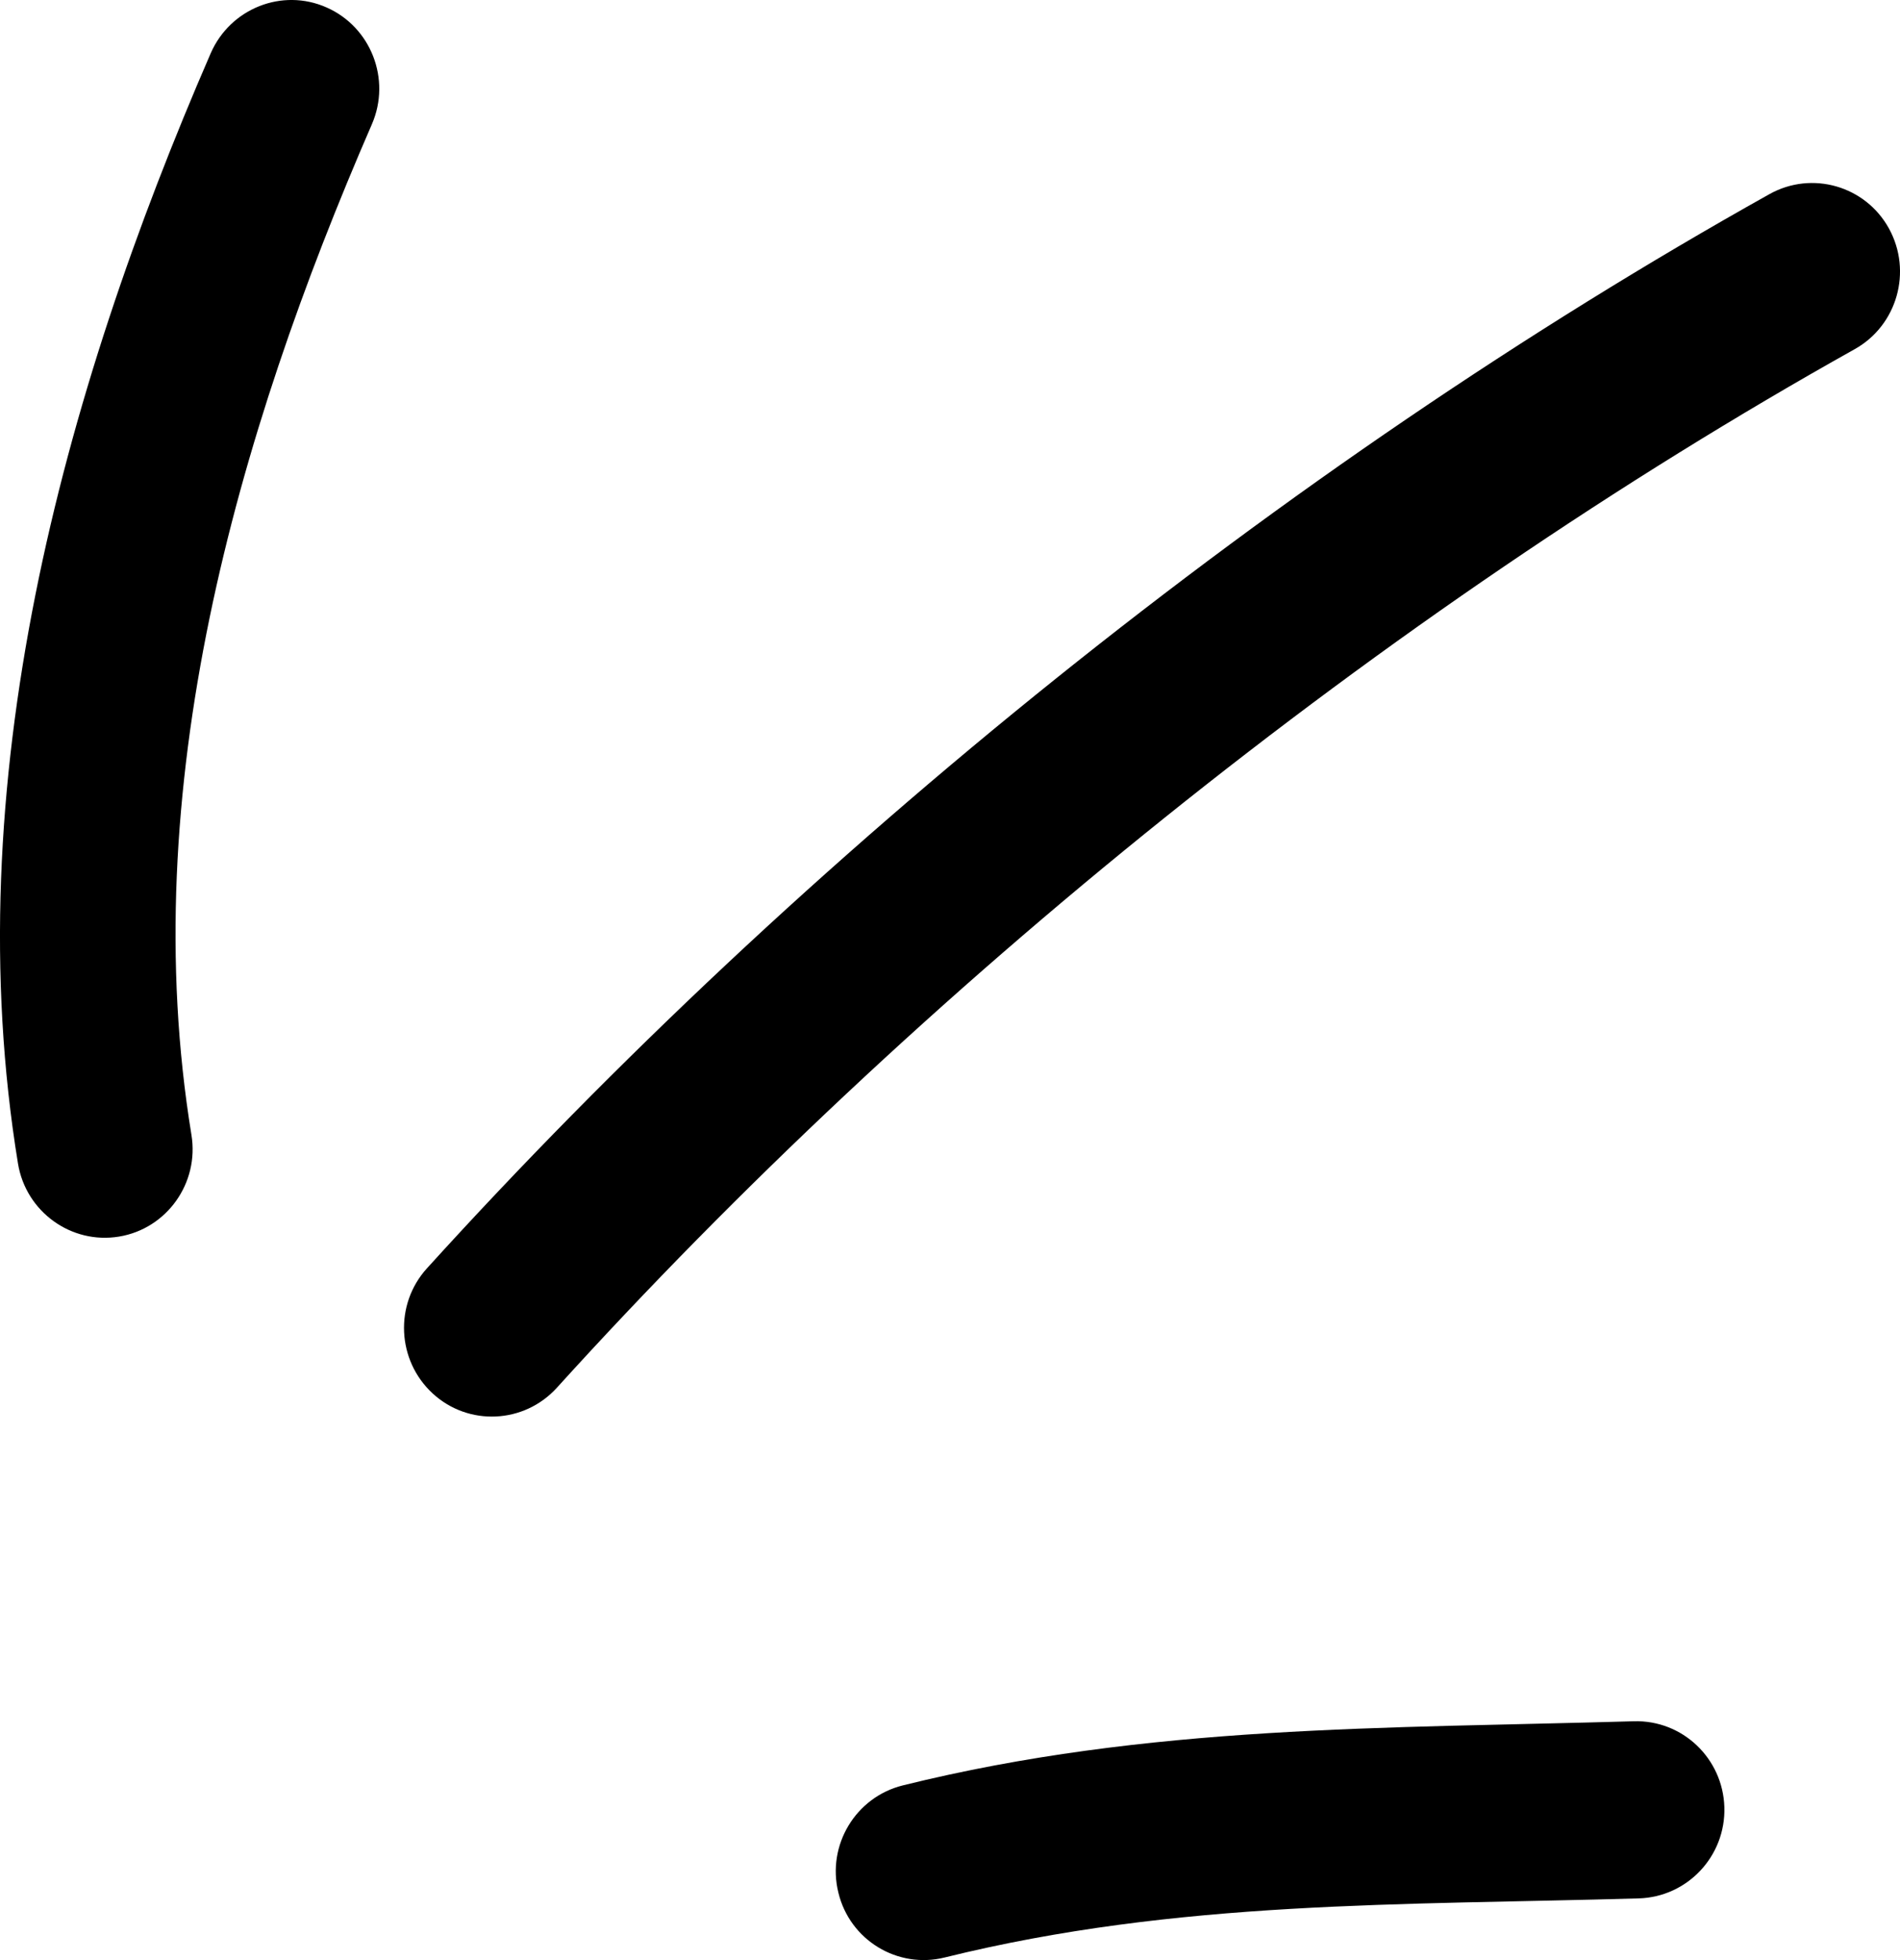 <svg width="32" height="33" viewBox="0 0 32 33" fill="none" xmlns="http://www.w3.org/2000/svg">
<path fill-rule="evenodd" clip-rule="evenodd" d="M15.205 30.059C19.34 29.034 23.323 29.102 27.517 28.979C28.336 28.955 29.017 29.603 29.042 30.426C29.066 31.25 28.42 31.937 27.601 31.961C23.624 32.078 19.839 31.984 15.911 32.956C15.117 33.153 14.312 32.664 14.12 31.864C13.922 31.065 14.411 30.256 15.205 30.059Z" fill="black"/>
<path fill-rule="evenodd" clip-rule="evenodd" d="M7.192 21.352C13.498 14.399 21.61 7.847 29.802 3.268C30.517 2.869 31.42 3.129 31.815 3.849C32.21 4.569 31.953 5.478 31.238 5.878C23.318 10.306 15.472 16.641 9.378 23.365C8.825 23.972 7.888 24.015 7.286 23.459C6.684 22.904 6.639 21.959 7.192 21.352Z" fill="black"/>
<path fill-rule="evenodd" clip-rule="evenodd" d="M0.303 19.59C-0.738 13.231 1.038 6.676 3.55 0.894C3.881 0.14 4.754 -0.205 5.499 0.125C6.249 0.455 6.59 1.336 6.264 2.09C3.974 7.357 2.277 13.313 3.224 19.105C3.358 19.917 2.81 20.686 2.006 20.819C1.201 20.953 0.436 20.402 0.303 19.59Z" fill="black"/>
</svg>

